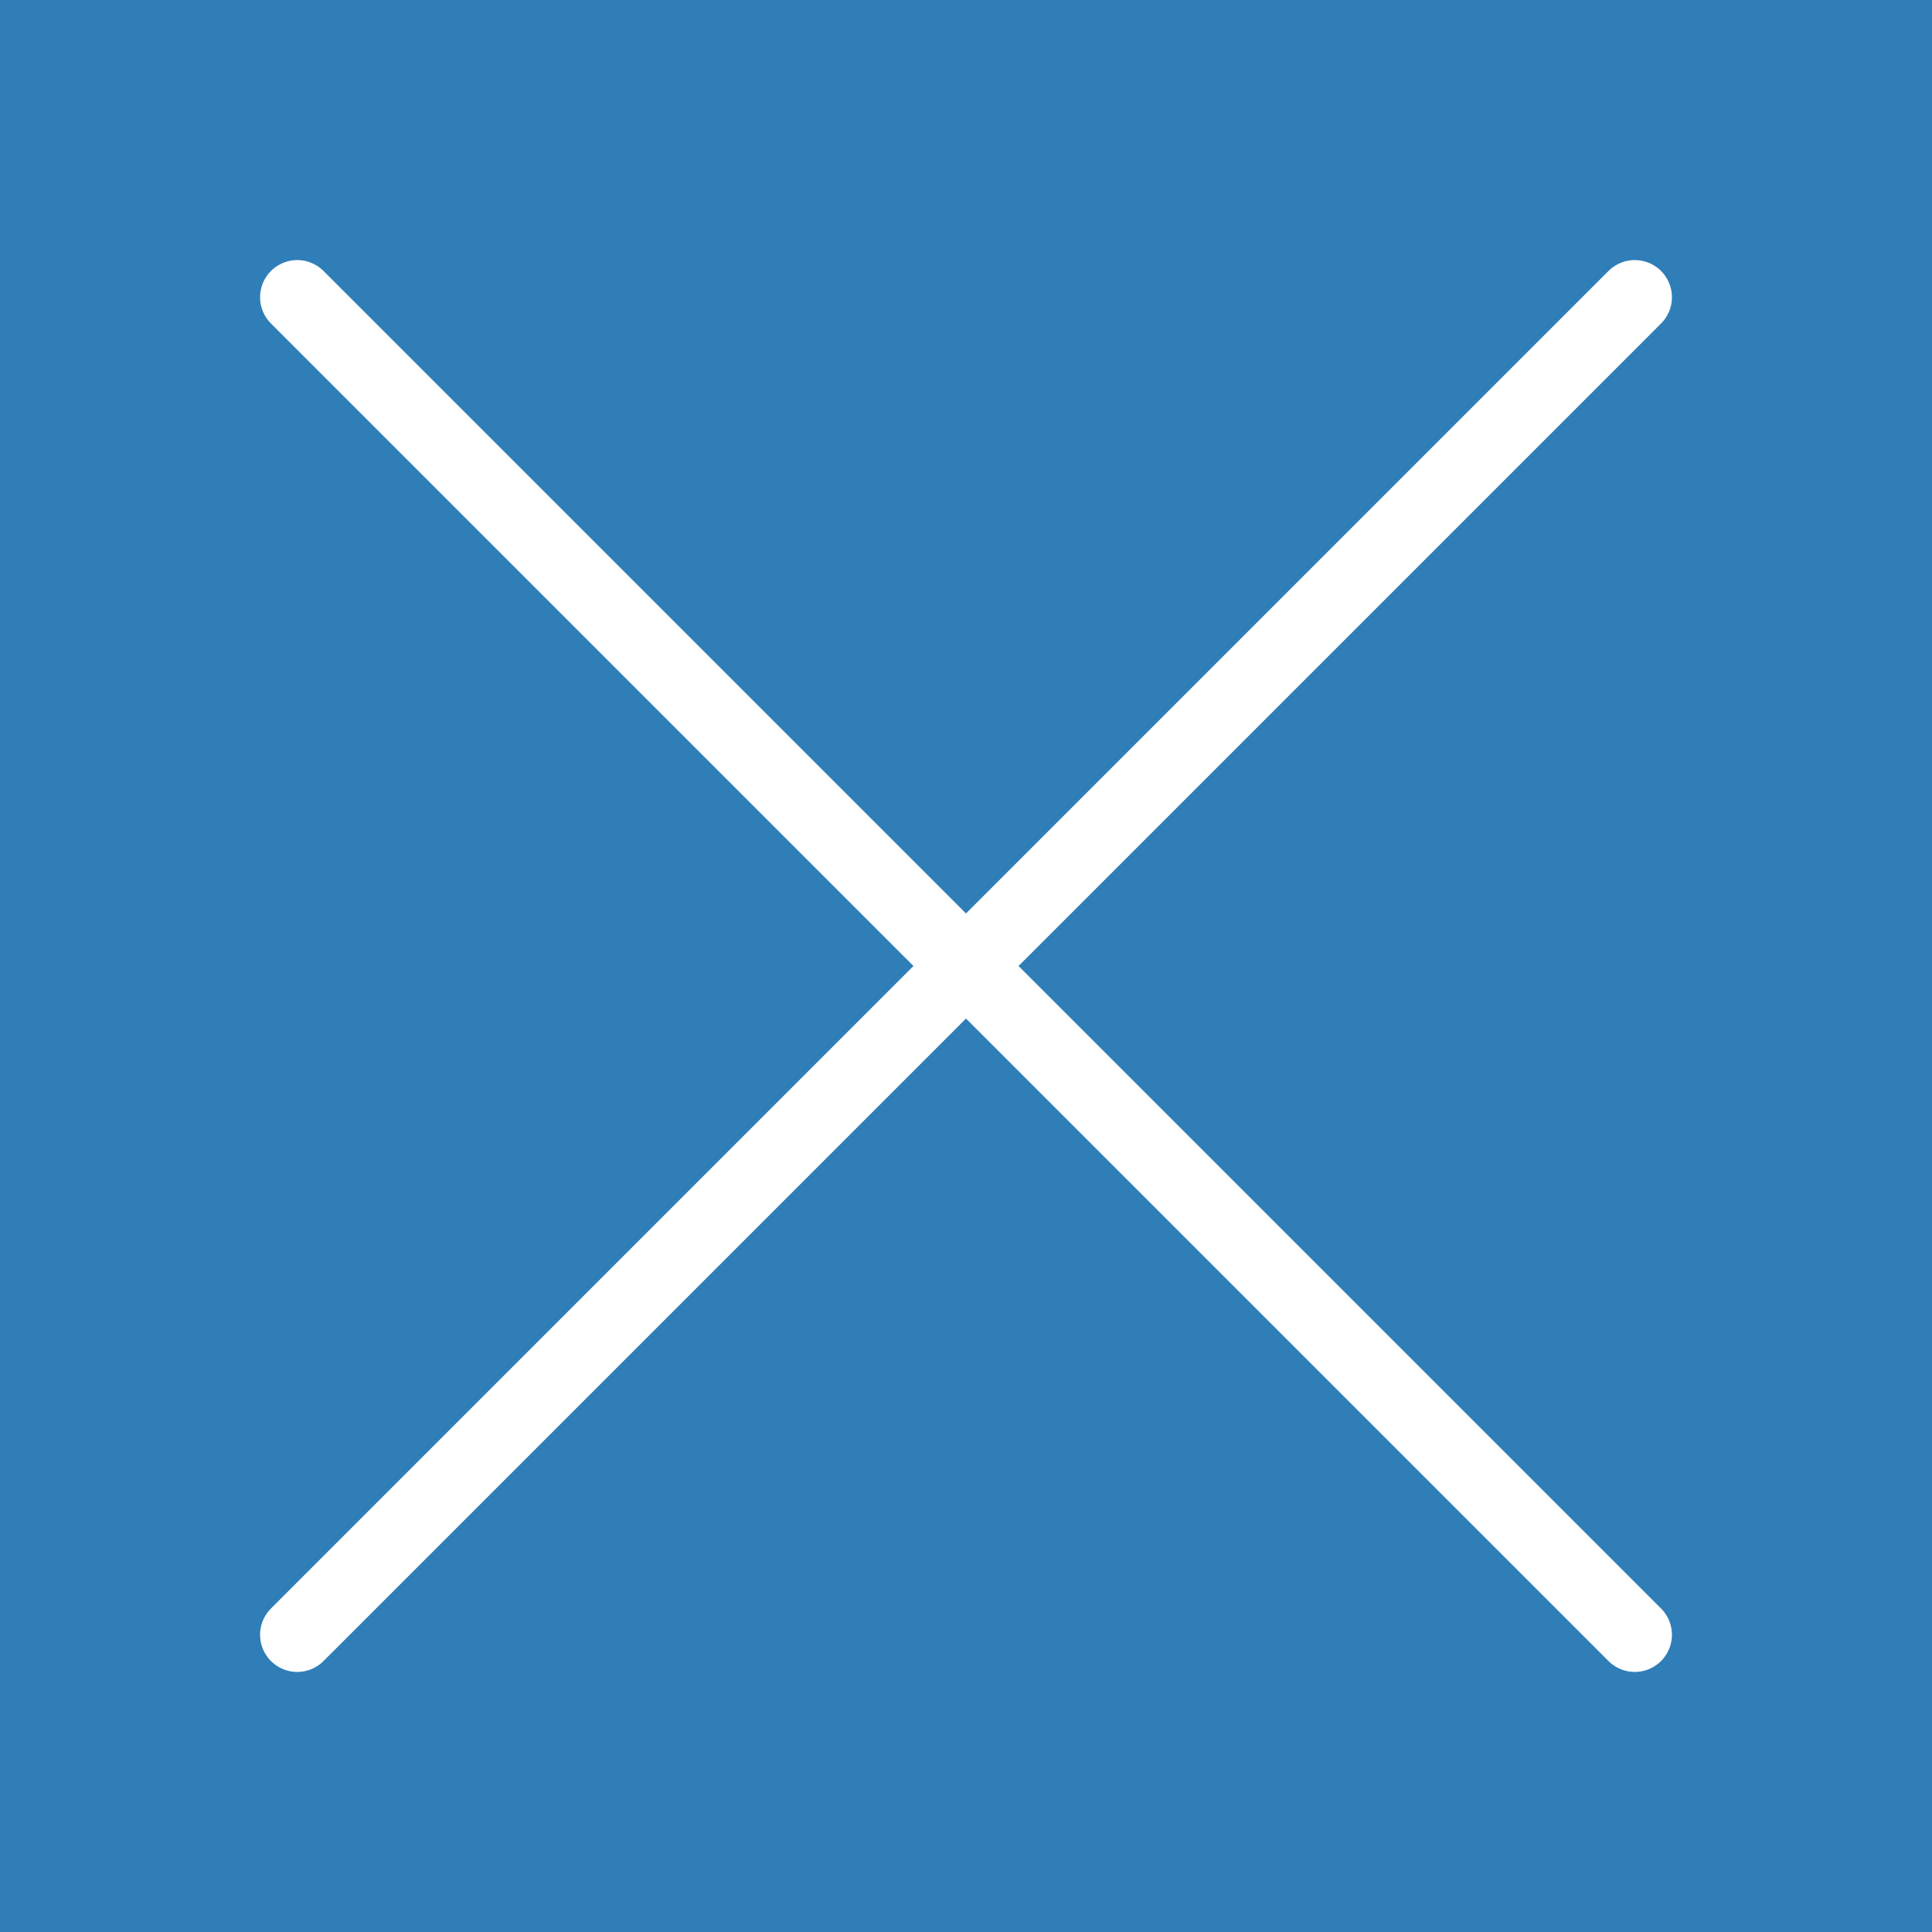 <svg width="26" height="26" viewBox="0 0 26 26" fill="none" xmlns="http://www.w3.org/2000/svg">
<rect width="26" height="26" fill="#2F7EB8"/>
<path d="M4 4L22 22" stroke="white" stroke-linecap="round"/>
<path d="M22 4L4 22" stroke="white" stroke-linecap="round"/>
</svg>
